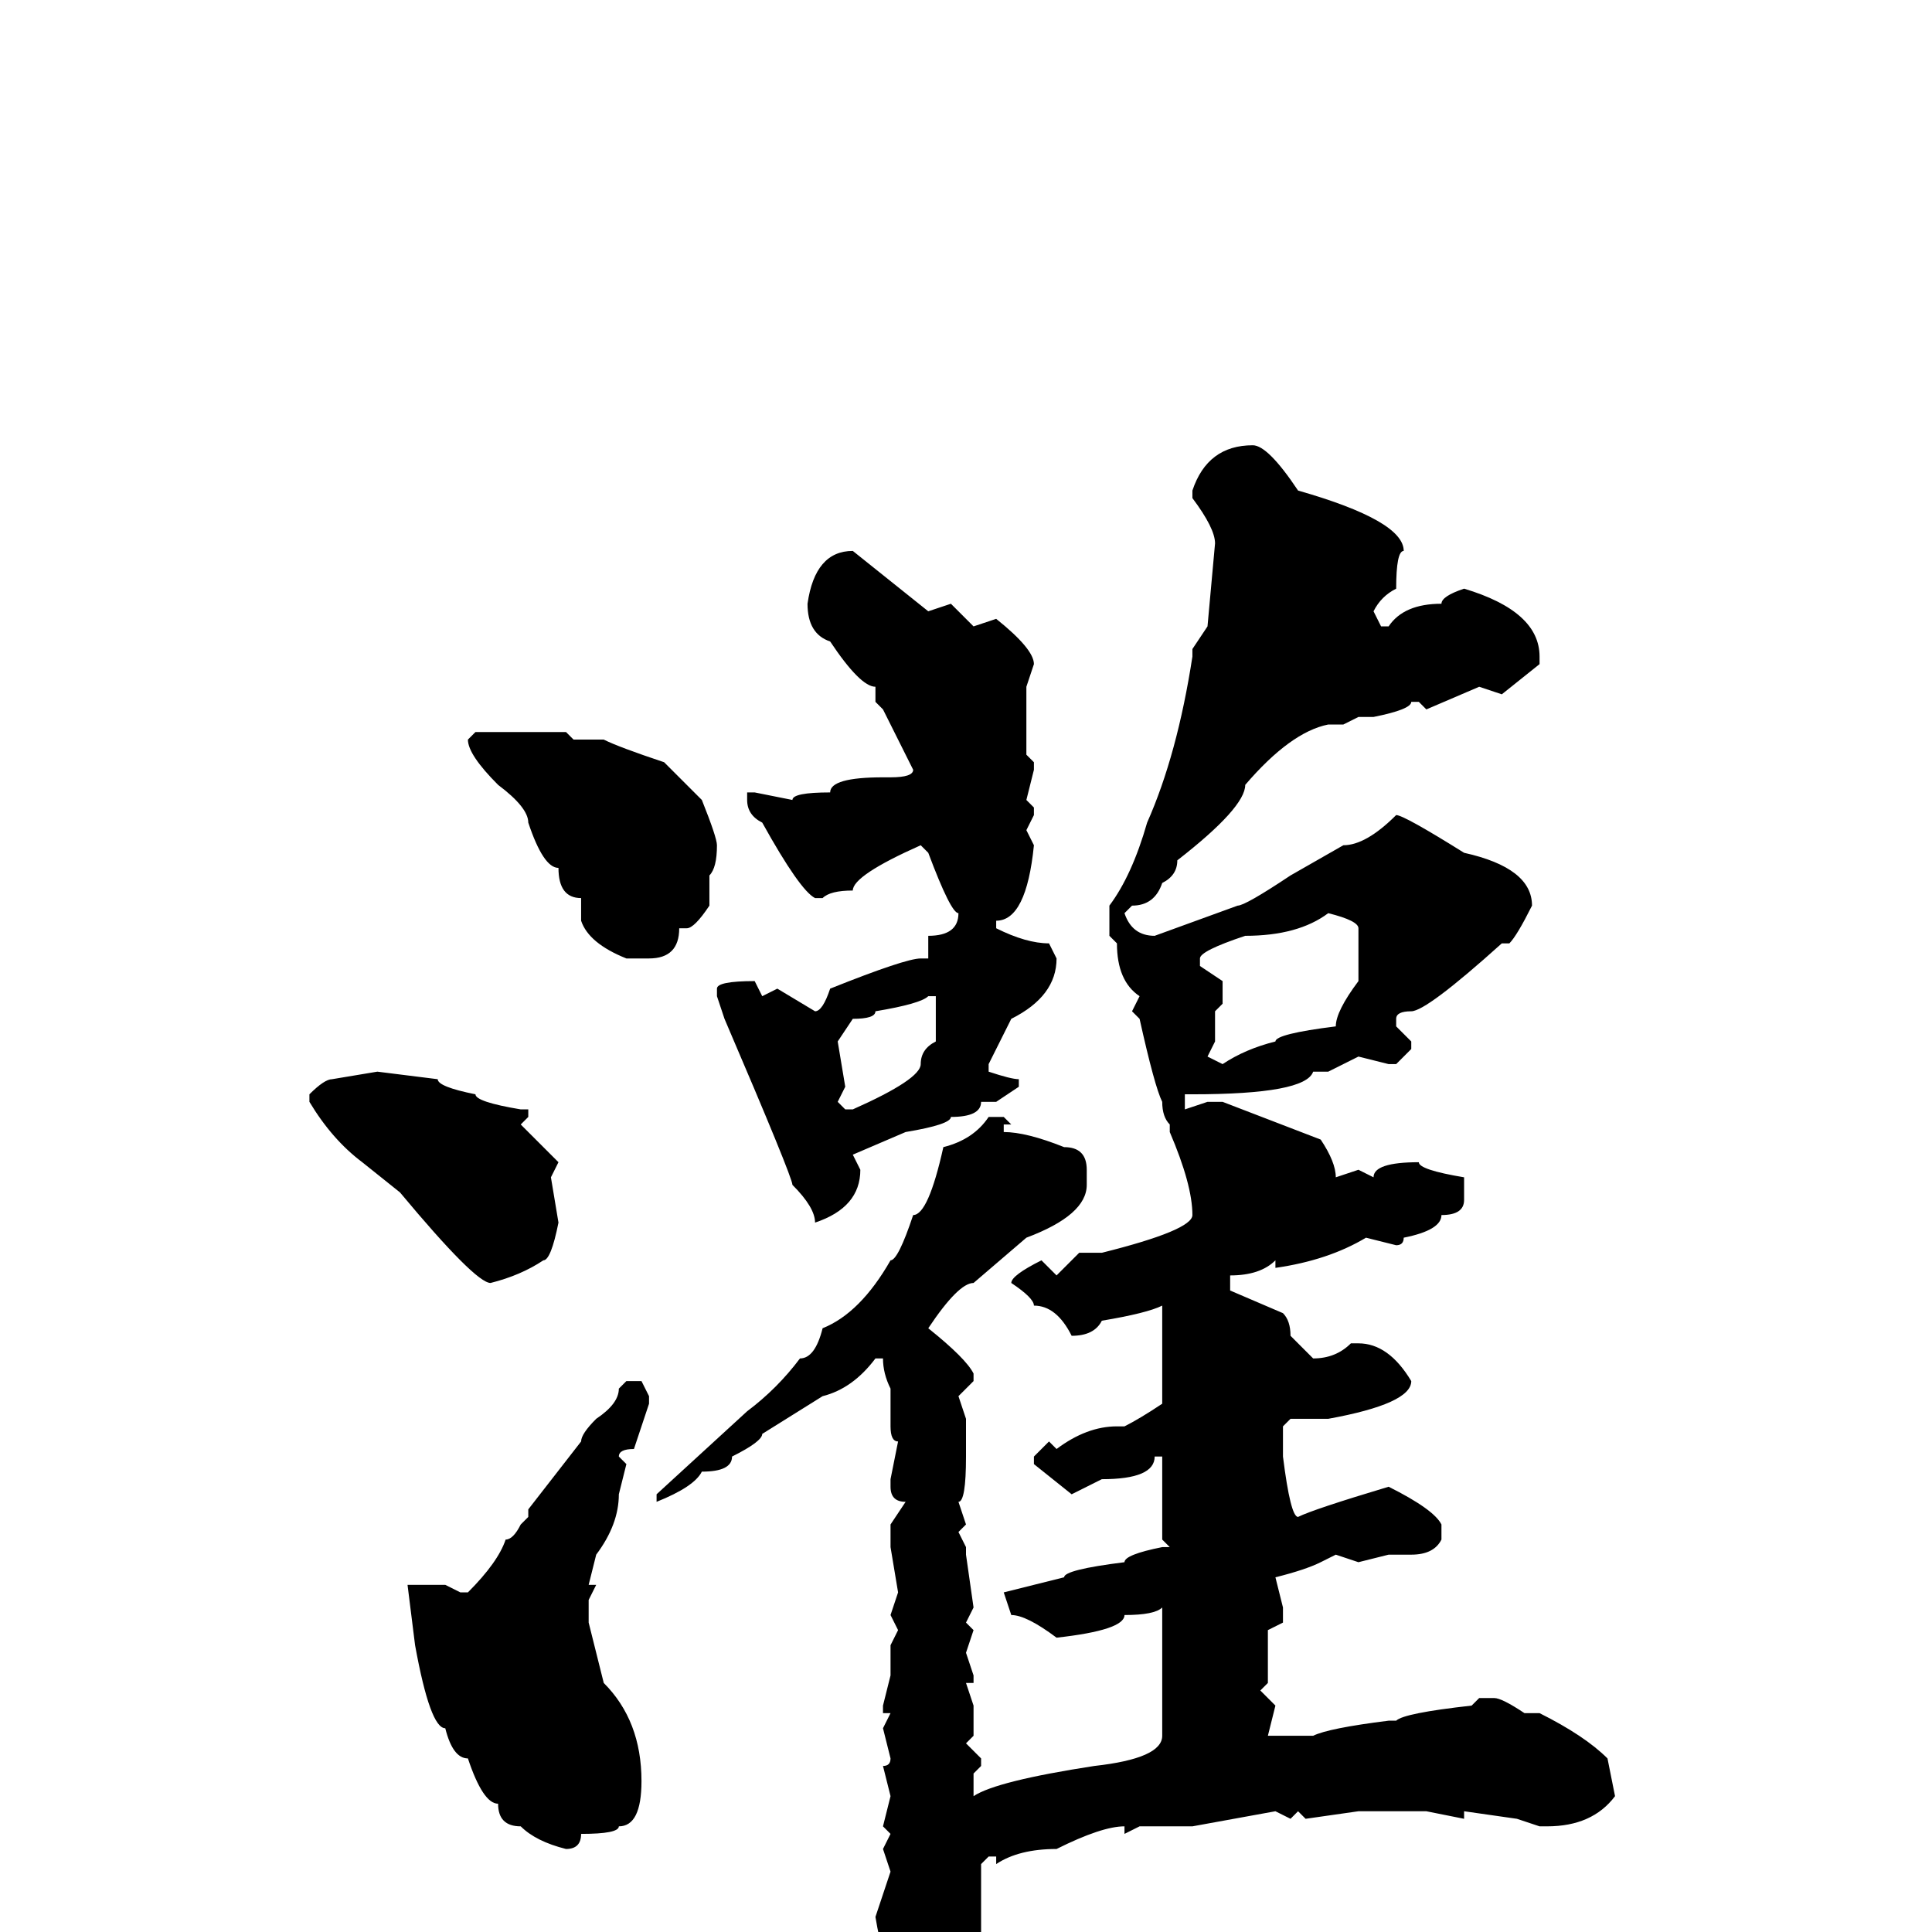 <svg xmlns="http://www.w3.org/2000/svg" viewBox="0 -256 256 256">
	<path fill="#000000" d="M166 -197Q168 -197 172 -191Q186 -187 186 -183Q185 -183 185 -178Q183 -177 182 -175L183 -173H184Q186 -176 191 -176Q191 -177 194 -178Q204 -175 204 -169V-168L199 -164L196 -165L189 -162L188 -163H187Q187 -162 182 -161H180L178 -160H176Q171 -159 165 -152Q165 -149 156 -142Q156 -140 154 -139Q153 -136 150 -136L149 -135Q150 -132 153 -132L164 -136Q165 -136 171 -140L178 -144Q181 -144 185 -148Q186 -148 194 -143Q203 -141 203 -136Q201 -132 200 -131H199Q189 -122 187 -122Q185 -122 185 -121V-120L187 -118V-117L185 -115H184L180 -116L176 -114H174Q173 -111 158 -111H157V-109L160 -110H162L175 -105Q177 -102 177 -100L180 -101L182 -100Q182 -102 188 -102Q188 -101 194 -100V-97Q194 -95 191 -95Q191 -93 186 -92Q186 -91 185 -91L181 -92Q176 -89 169 -88V-89Q167 -87 163 -87V-85L170 -82Q171 -81 171 -79L174 -76Q177 -76 179 -78H180Q184 -78 187 -73Q187 -70 176 -68H171L170 -67V-66V-63Q171 -55 172 -55Q174 -56 184 -59Q190 -56 191 -54V-52Q190 -50 187 -50H186H184L180 -49L177 -50L175 -49Q173 -48 169 -47L170 -43V-41L168 -40V-36V-33L167 -32L169 -30L168 -26H169H174Q176 -27 184 -28H185Q186 -29 195 -30L196 -31H198Q199 -31 202 -29H204Q210 -26 213 -23L214 -18Q211 -14 205 -14H204L201 -15L194 -16V-15L189 -16H180L173 -15L172 -16L171 -15L169 -16L158 -14H154H152H151L149 -13V-14Q146 -14 140 -11Q135 -11 132 -9V-10H131L130 -9V-2V1L129 3V5Q130 6 131 11L128 16Q128 18 122 21H121Q119 21 118 15V13V11V10L117 6L118 4Q117 4 116 -2L118 -8L117 -11L118 -13L117 -14L118 -18L117 -22Q118 -22 118 -23L117 -27L118 -29H117V-30L118 -34V-38L119 -40L118 -42L119 -45L118 -51V-53V-54L120 -57Q118 -57 118 -59V-60L119 -65Q118 -65 118 -67V-72Q117 -74 117 -76H116Q113 -72 109 -71L101 -66Q101 -65 97 -63Q97 -61 93 -61Q92 -59 87 -57V-58L99 -69Q103 -72 106 -76Q108 -76 109 -80Q114 -82 118 -89Q119 -89 121 -95Q123 -95 125 -104Q129 -105 131 -108H133L134 -107H133V-106Q136 -106 141 -104Q144 -104 144 -101V-99Q144 -95 136 -92L129 -86Q127 -86 123 -80Q128 -76 129 -74V-73L127 -71L128 -68V-66V-64V-63Q128 -57 127 -57L128 -54L127 -53L128 -51V-50L129 -43L128 -41L129 -40L128 -37L129 -34V-33H128L129 -30V-26L128 -25L130 -23V-22L129 -21V-18Q132 -20 145 -22Q154 -23 154 -26V-29V-32V-34V-36V-41V-43Q153 -42 149 -42Q149 -40 140 -39Q136 -42 134 -42L133 -45L141 -47Q141 -48 149 -49Q149 -50 154 -51H155L154 -52V-60V-62V-63H153Q153 -60 146 -60L142 -58L137 -62V-63L139 -65L140 -64Q144 -67 148 -67H149Q151 -68 154 -70V-73V-81V-83Q152 -82 146 -81Q145 -79 142 -79Q140 -83 137 -83Q137 -84 134 -86Q134 -87 138 -89L140 -87L143 -90H146Q158 -93 158 -95Q158 -99 155 -106V-107Q154 -108 154 -110Q153 -112 151 -121L150 -122L151 -124Q148 -126 148 -131L147 -132V-136Q150 -140 152 -147Q156 -156 158 -169V-170L160 -173L161 -184Q161 -186 158 -190V-191Q160 -197 166 -197ZM113 -183L123 -175L126 -176L129 -173L132 -174Q137 -170 137 -168L136 -165V-162V-157V-156L137 -155V-154L136 -150L137 -149V-148L136 -146L137 -144Q136 -134 132 -134V-133Q136 -131 139 -131L140 -129Q140 -124 134 -121L131 -115V-114Q134 -113 135 -113V-112L132 -110H130Q130 -108 126 -108Q126 -107 120 -106L113 -103L114 -101Q114 -96 108 -94Q108 -96 105 -99Q105 -100 96 -121L95 -124V-125Q95 -126 100 -126L101 -124L103 -125L108 -122Q109 -122 110 -125Q120 -129 122 -129H123V-132Q127 -132 127 -135Q126 -135 123 -143L122 -144Q113 -140 113 -138Q110 -138 109 -137H108Q106 -138 101 -147Q99 -148 99 -150V-151H100L105 -150Q105 -151 110 -151Q110 -153 117 -153H118Q121 -153 121 -154L117 -162L116 -163V-165Q114 -165 110 -171Q107 -172 107 -176Q108 -183 113 -183ZM69 -159H71H75L76 -158H80Q82 -157 88 -155L93 -150Q95 -145 95 -144Q95 -141 94 -140V-136Q92 -133 91 -133H90Q90 -129 86 -129H83Q78 -131 77 -134V-137Q74 -137 74 -141Q72 -141 70 -147Q70 -149 66 -152Q62 -156 62 -158L63 -159H64ZM159 -129V-128L162 -126V-123L161 -122V-121V-118L160 -116L162 -115Q165 -117 169 -118Q169 -119 177 -120Q177 -122 180 -126V-131V-133Q180 -134 176 -135Q172 -132 165 -132Q159 -130 159 -129ZM111 -118L112 -112L111 -110L112 -109H113Q122 -113 122 -115Q122 -117 124 -118V-122V-123V-124H123Q122 -123 116 -122Q116 -121 113 -121ZM50 -114L58 -113Q58 -112 63 -111Q63 -110 69 -109H70V-108L69 -107L74 -102L73 -100L74 -94Q73 -89 72 -89Q69 -87 65 -86Q63 -86 53 -98L48 -102Q44 -105 41 -110V-111Q43 -113 44 -113ZM85 -73L86 -71V-70L84 -64Q82 -64 82 -63L83 -62L82 -58Q82 -54 79 -50L78 -46H79L78 -44V-41L80 -33Q85 -28 85 -20Q85 -14 82 -14Q82 -13 77 -13Q77 -11 75 -11Q71 -12 69 -14Q66 -14 66 -17Q64 -17 62 -23Q60 -23 59 -27Q57 -27 55 -38L54 -46H55H59L61 -45H62Q66 -49 67 -52Q68 -52 69 -54L70 -55V-56L77 -65Q77 -66 79 -68Q82 -70 82 -72L83 -73Z"/>
</svg>